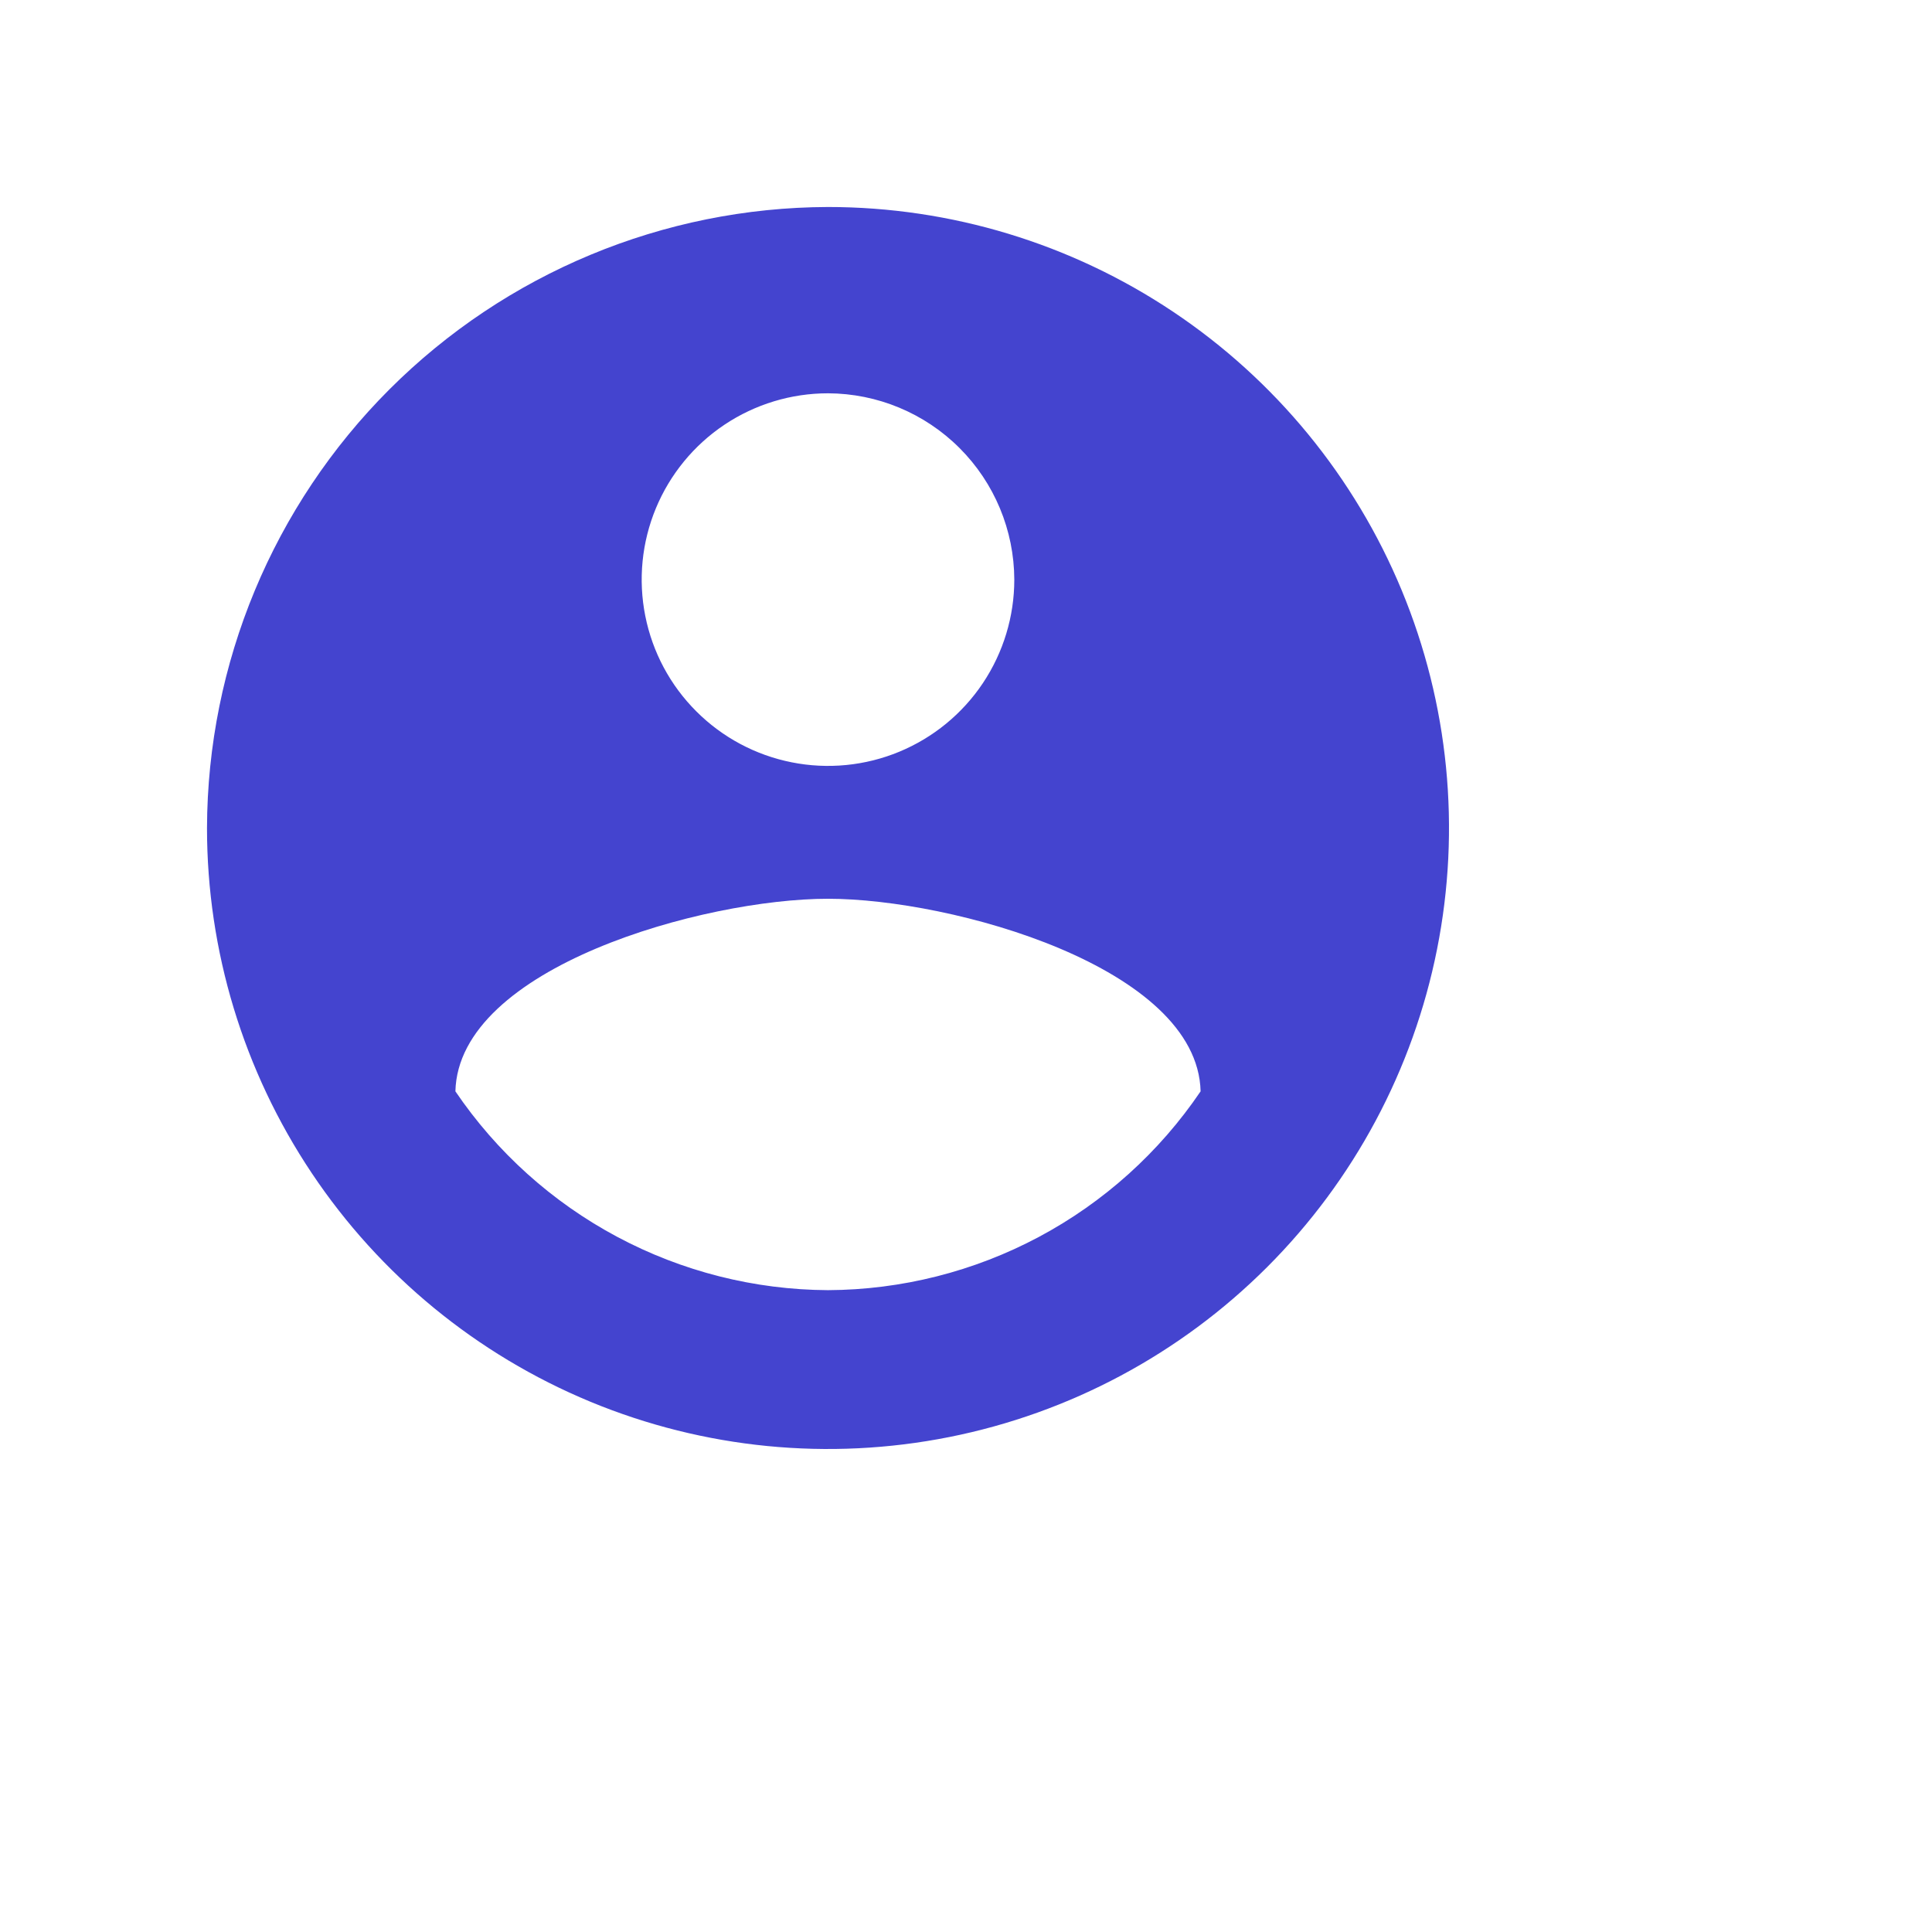 <svg viewBox="0 0 56 56" fill="none" xmlns="http://www.w3.org/2000/svg">
<g filter="url(#filter0_d_221_18255)">
<circle cx="24" cy="24" r="18" fill="white"/>
</g>
<path d="M24 6C27.56 6 31.04 7.056 34 9.034C36.96 11.011 39.267 13.823 40.63 17.112C41.992 20.401 42.349 24.02 41.654 27.512C40.96 31.003 39.245 34.211 36.728 36.728C34.211 39.245 31.003 40.96 27.512 41.654C24.02 42.349 20.401 41.992 17.112 40.63C13.823 39.267 11.011 36.96 9.034 34C7.056 31.04 6 27.56 6 24C6.014 19.23 7.915 14.66 11.287 11.287C14.66 7.915 19.23 6.014 24 6ZM24 11.4C22.932 11.4 21.888 11.717 21 12.31C20.112 12.903 19.42 13.747 19.011 14.733C18.602 15.72 18.495 16.806 18.704 17.854C18.912 18.901 19.426 19.863 20.182 20.618C20.937 21.374 21.899 21.888 22.947 22.096C23.994 22.305 25.08 22.198 26.067 21.789C27.053 21.38 27.897 20.688 28.49 19.8C29.083 18.912 29.4 17.868 29.4 16.8C29.395 15.369 28.825 13.999 27.813 12.987C26.801 11.975 25.431 11.405 24 11.4ZM24 37.396C26.133 37.386 28.232 36.856 30.114 35.852C31.996 34.848 33.604 33.399 34.8 31.633C34.713 28.033 27.6 26.051 24 26.051C20.4 26.051 13.287 28.033 13.2 31.633C14.397 33.398 16.006 34.845 17.887 35.849C19.769 36.854 21.867 37.385 24 37.396Z" fill="#4444CF"/>
<defs>
<filter id="filter0_d_221_18255" x="0" y="0" width="56" height="56" filterUnits="userSpaceOnUse" color-interpolation-filters="sRGB">
<feFlood flood-opacity="0" result="BackgroundImageFix"/>
<feColorMatrix in="SourceAlpha" type="matrix" values="0 0 0 0 0 0 0 0 0 0 0 0 0 0 0 0 0 0 127 0" result="hardAlpha"/>
<feOffset dx="4" dy="4"/>
<feGaussianBlur stdDeviation="5"/>
<feColorMatrix type="matrix" values="0 0 0 0 0 0 0 0 0 0 0 0 0 0 0 0 0 0 0.25 0"/>
<feBlend mode="normal" in2="BackgroundImageFix" result="effect1_dropShadow_221_18255"/>
<feBlend mode="normal" in="SourceGraphic" in2="effect1_dropShadow_221_18255" result="shape"/>
</filter>
</defs>
</svg>
